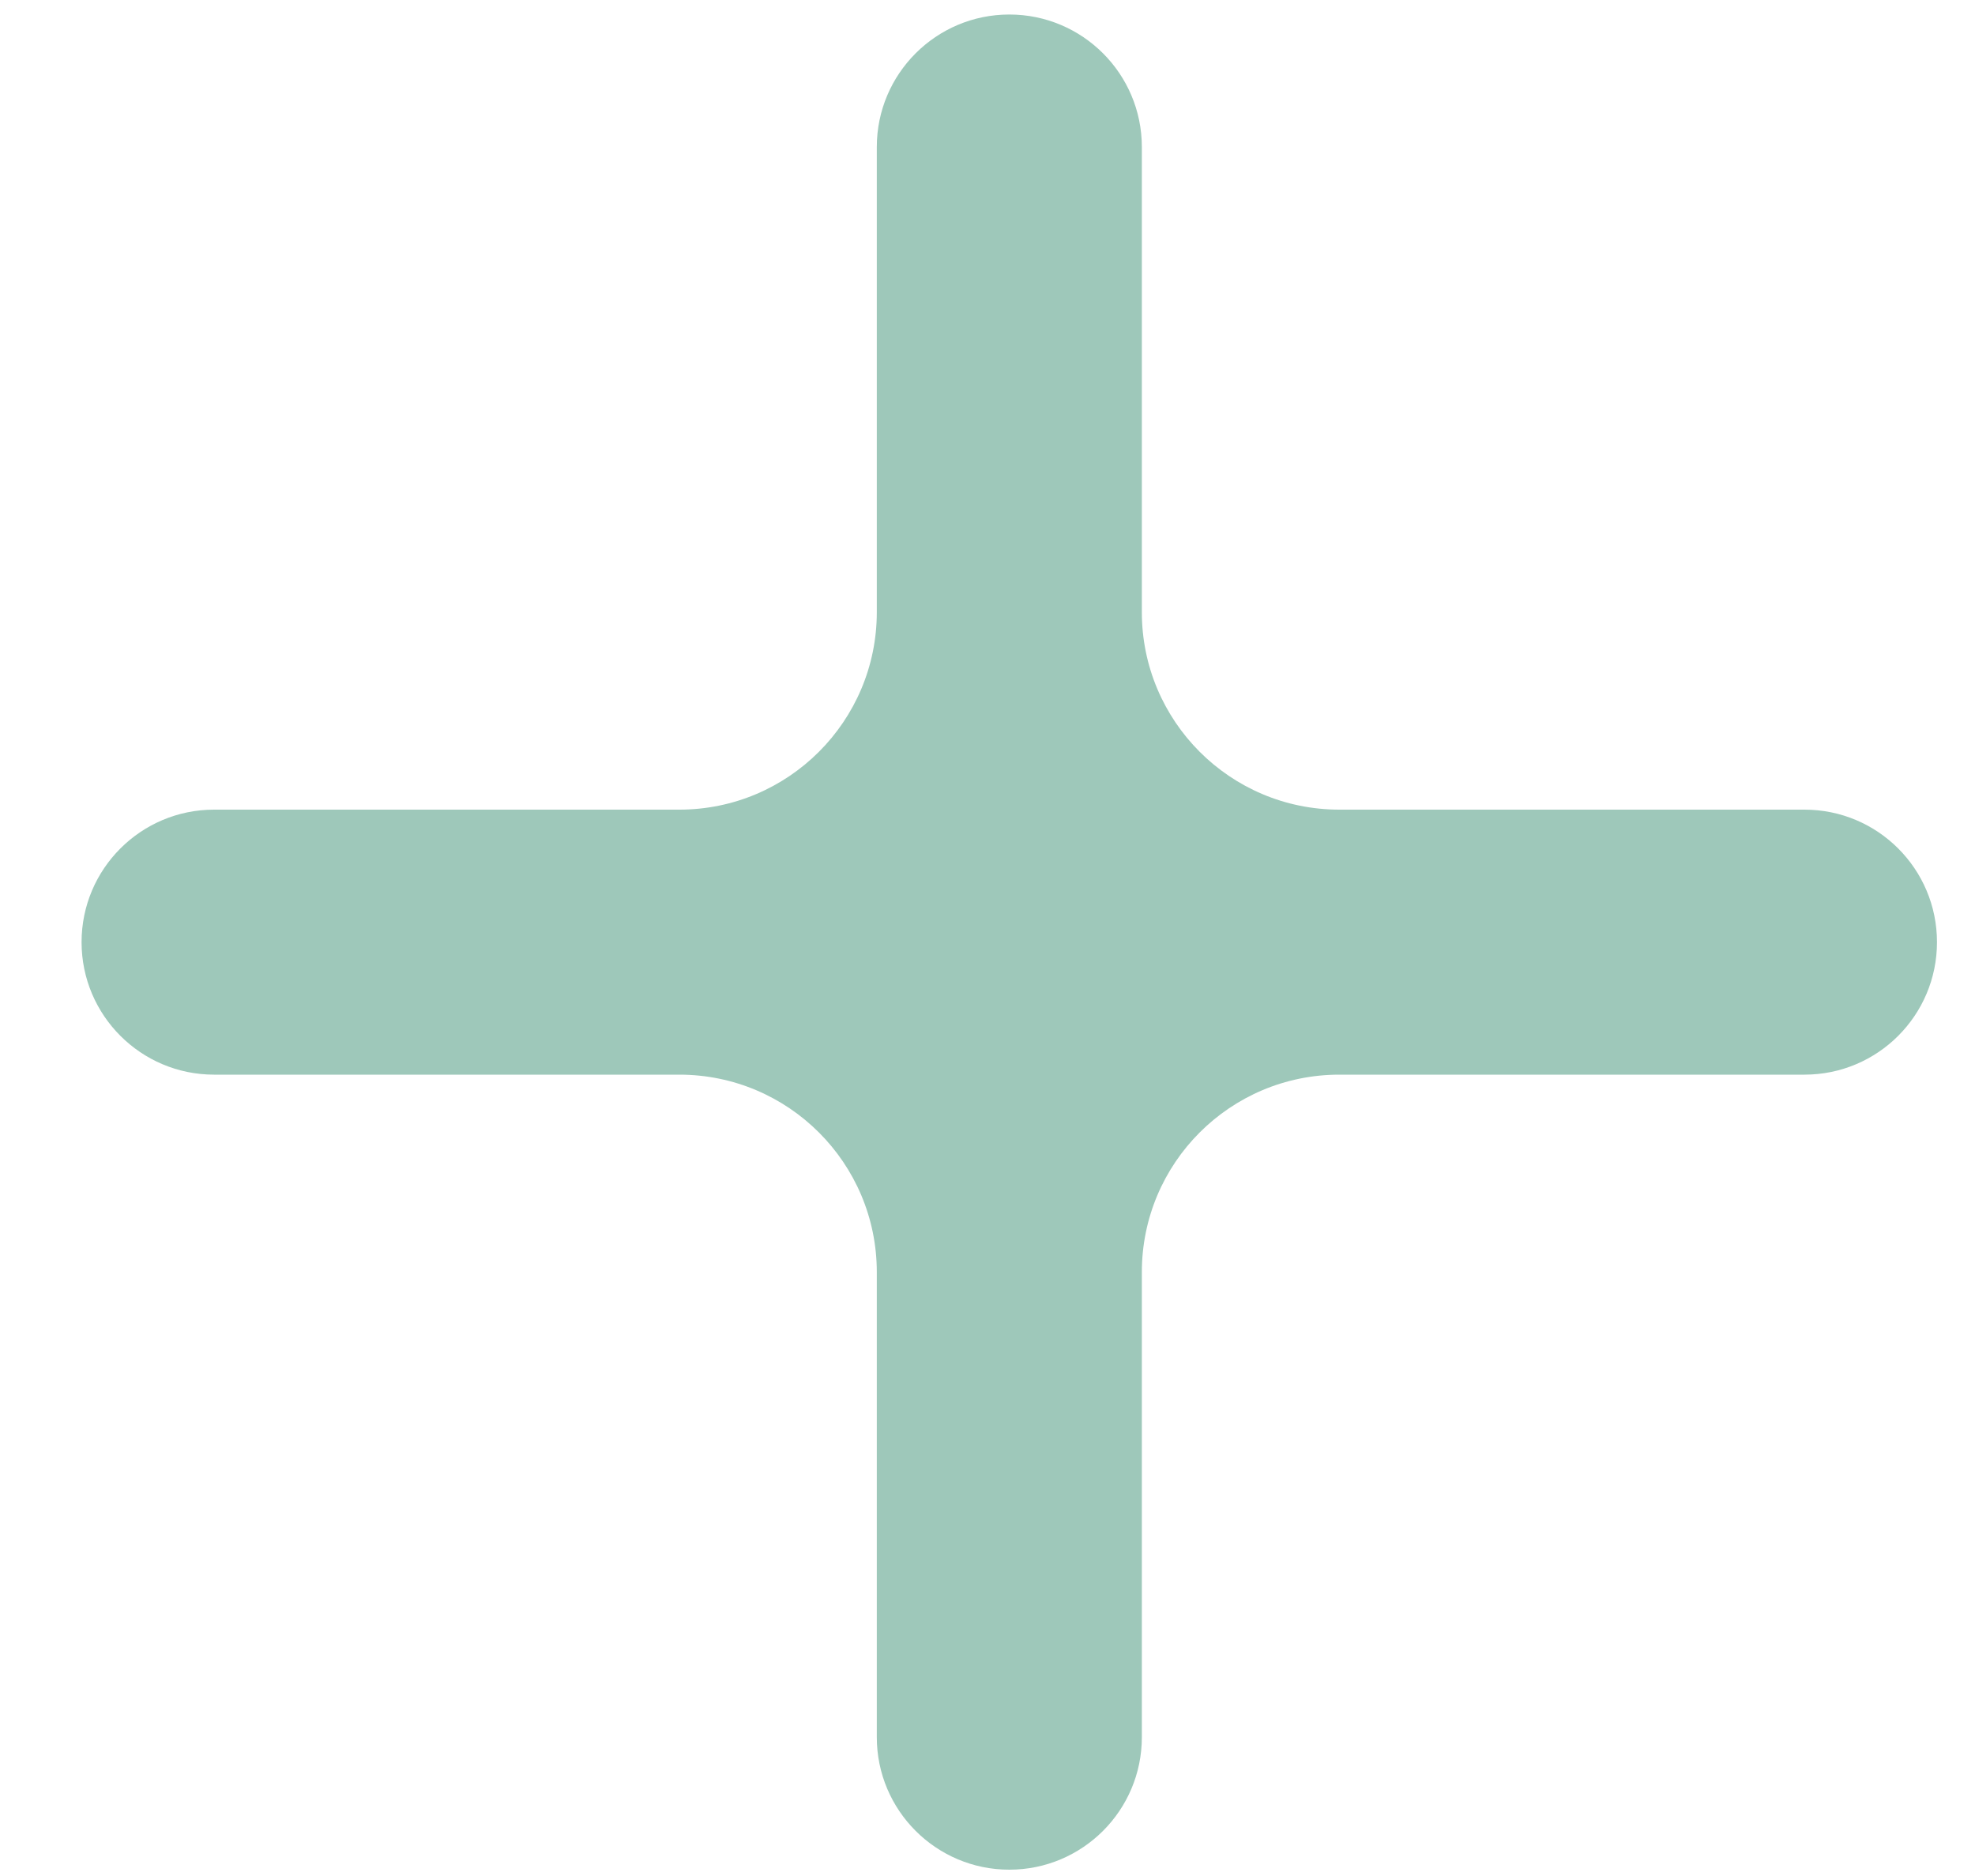 <svg width="20" height="19" viewBox="0 0 20 19" fill="none" xmlns="http://www.w3.org/2000/svg">
    <path
        d="M8.879 12.884C8.879 11.779 7.983 10.884 6.879 10.884H2.168C1.427 10.884 0.826 10.283 0.826 9.542C0.826 8.801 1.427 8.2 2.168 8.2H6.879C7.983 8.2 8.879 7.304 8.879 6.2V1.489C8.879 0.748 9.48 0.147 10.221 0.147C10.962 0.147 11.563 0.748 11.563 1.489V6.2C11.563 7.304 12.458 8.2 13.563 8.2H18.273C19.015 8.2 19.615 8.801 19.615 9.542C19.615 10.283 19.015 10.884 18.273 10.884H13.563C12.458 10.884 11.563 11.779 11.563 12.884V17.594C11.563 18.335 10.962 18.936 10.221 18.936C9.48 18.936 8.879 18.335 8.879 17.594V12.884Z"
        fill="#9EC8BA" />
</svg>